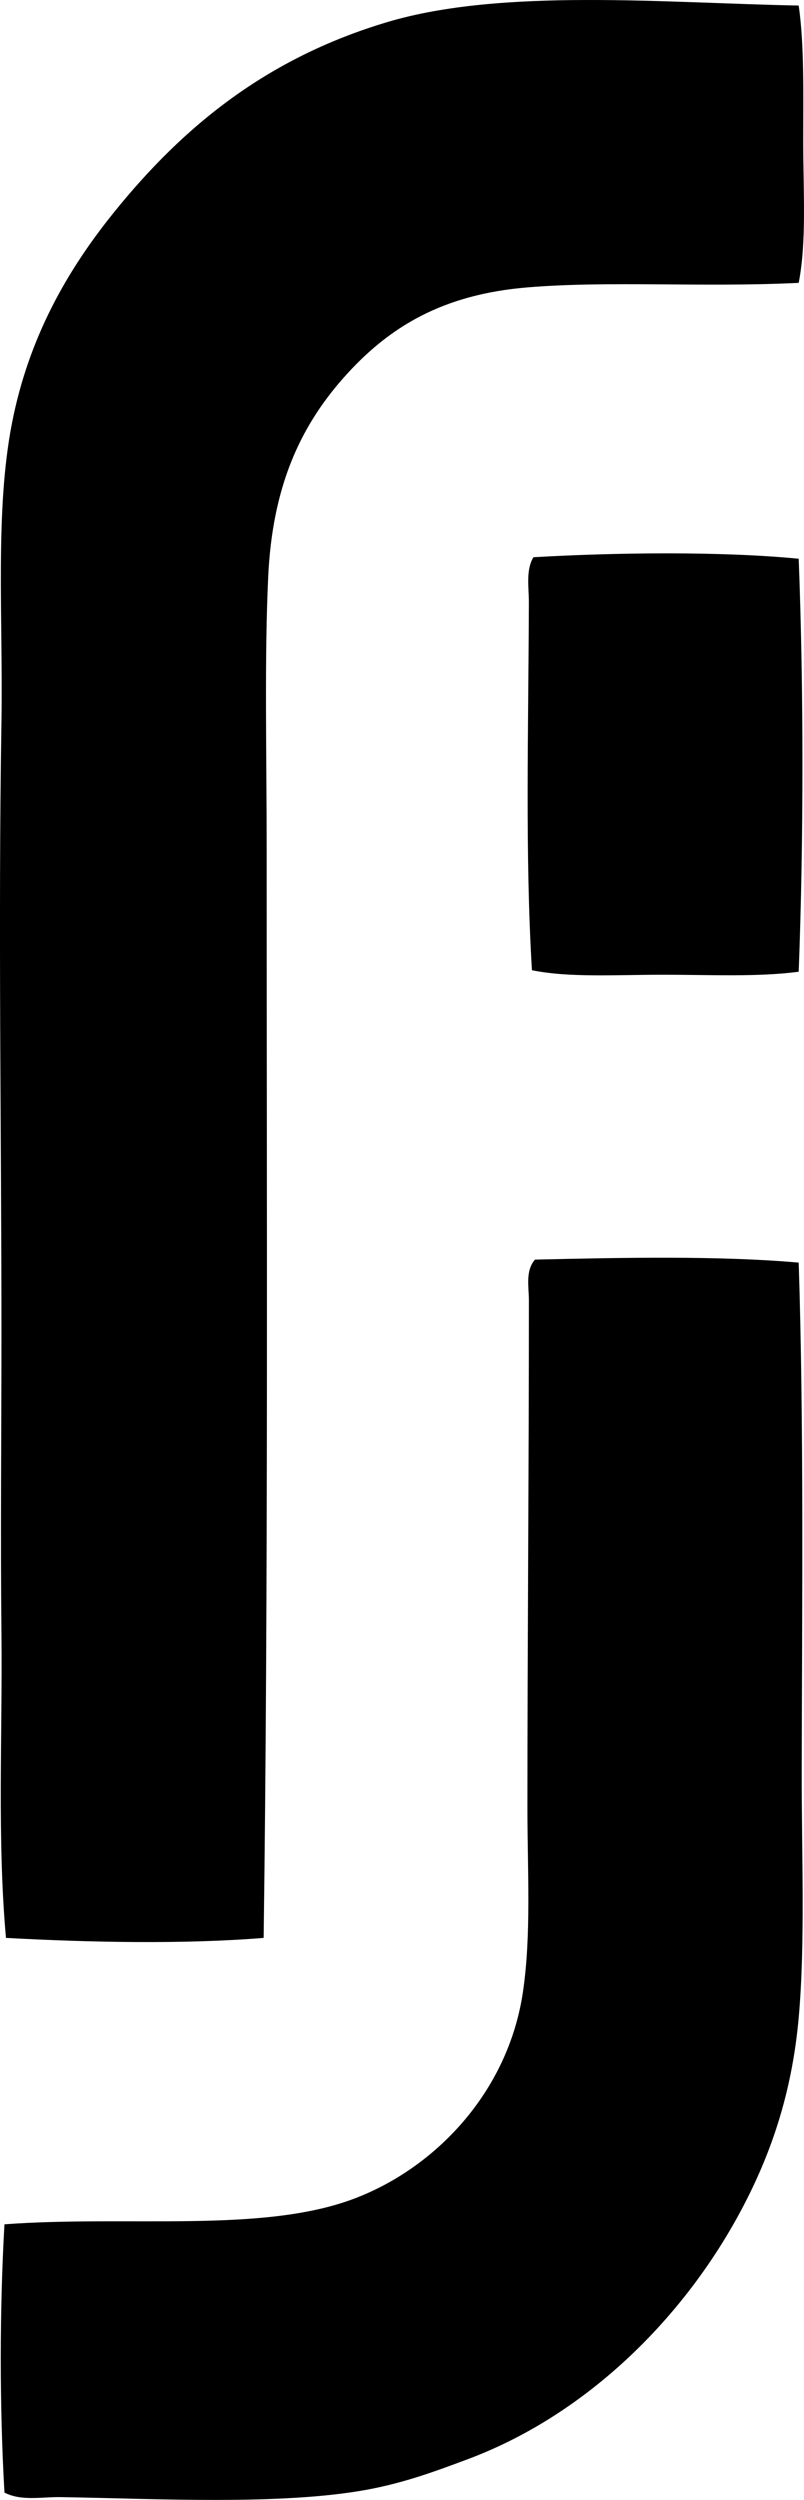 <?xml version="1.0" encoding="iso-8859-1"?>
<!-- Generator: Adobe Illustrator 19.2.0, SVG Export Plug-In . SVG Version: 6.00 Build 0)  -->
<svg version="1.1" xmlns="http://www.w3.org/2000/svg" xmlns:xlink="http://www.w3.org/1999/xlink" x="0px" y="0px"
	 viewBox="0 0 26.68 82.94" style="enable-background:new 0 0 26.68 82.94;" xml:space="preserve">
<g id="Frick_x5F_Ingenieur">
	<path style="fill-rule:evenodd;clip-rule:evenodd;" d="M26.504,0.184c0.191,1.322,0.148,2.95,0.15,4.551
		c0,1.601,0.117,3.281-0.15,4.65c-3.207,0.155-6.285-0.076-9.002,0.15c-2.801,0.233-4.594,1.297-6.102,3
		c-1.481,1.674-2.363,3.672-2.5,6.601C8.773,21.844,8.849,25,8.849,28.188c0,11.901,0.055,24.59-0.1,36.106
		c-2.662,0.215-5.758,0.151-8.551,0c-0.293-3.285-0.115-6.689-0.15-10.102c-0.035-3.29,0-6.598,0-9.902
		c0-6.958-0.109-13.465,0-20.353c0.055-3.448-0.221-6.974,0.35-9.902c0.553-2.829,1.824-5.05,3.352-6.951
		c2.342-2.916,5.123-5.163,9.101-6.351C16.664-0.405,22.074,0.1,26.504,0.184z"/>
	<path style="fill-rule:evenodd;clip-rule:evenodd;" d="M26.504,18.537c0.166,4.311,0.166,9.338,0,13.702
		c-1.348,0.18-2.945,0.1-4.502,0.1c-1.557,0-3.115,0.103-4.35-0.15c-0.231-3.803-0.115-7.998-0.102-12.202
		c0.002-0.504-0.107-1.06,0.15-1.5C20.408,18.332,23.871,18.283,26.504,18.537z"/>
	<path style="fill-rule:evenodd;clip-rule:evenodd;" d="M26.504,41.89c0.174,5.374,0.111,11.448,0.1,16.803
		c-0.006,2.833,0.123,5.757-0.1,8.252c-0.229,2.549-0.949,4.626-2,6.551c-1.941,3.554-5.141,6.663-9.002,8.101
		c-1.049,0.391-2.07,0.771-3.301,1c-2.859,0.531-7.049,0.3-10.201,0.25c-0.607-0.01-1.285,0.141-1.852-0.15
		c-0.164-2.846-0.162-6.074,0-8.901c4.121-0.303,8.555,0.301,11.602-0.85c2.715-1.025,5.113-3.552,5.602-6.851
		c0.283-1.913,0.15-4.012,0.15-6.101c0-5.552,0.049-11.067,0.049-16.853c0-0.448-0.123-0.971,0.201-1.351
		C20.709,41.722,23.894,41.659,26.504,41.89z"/>
</g>
<g id="Layer_1">
</g>
</svg>
